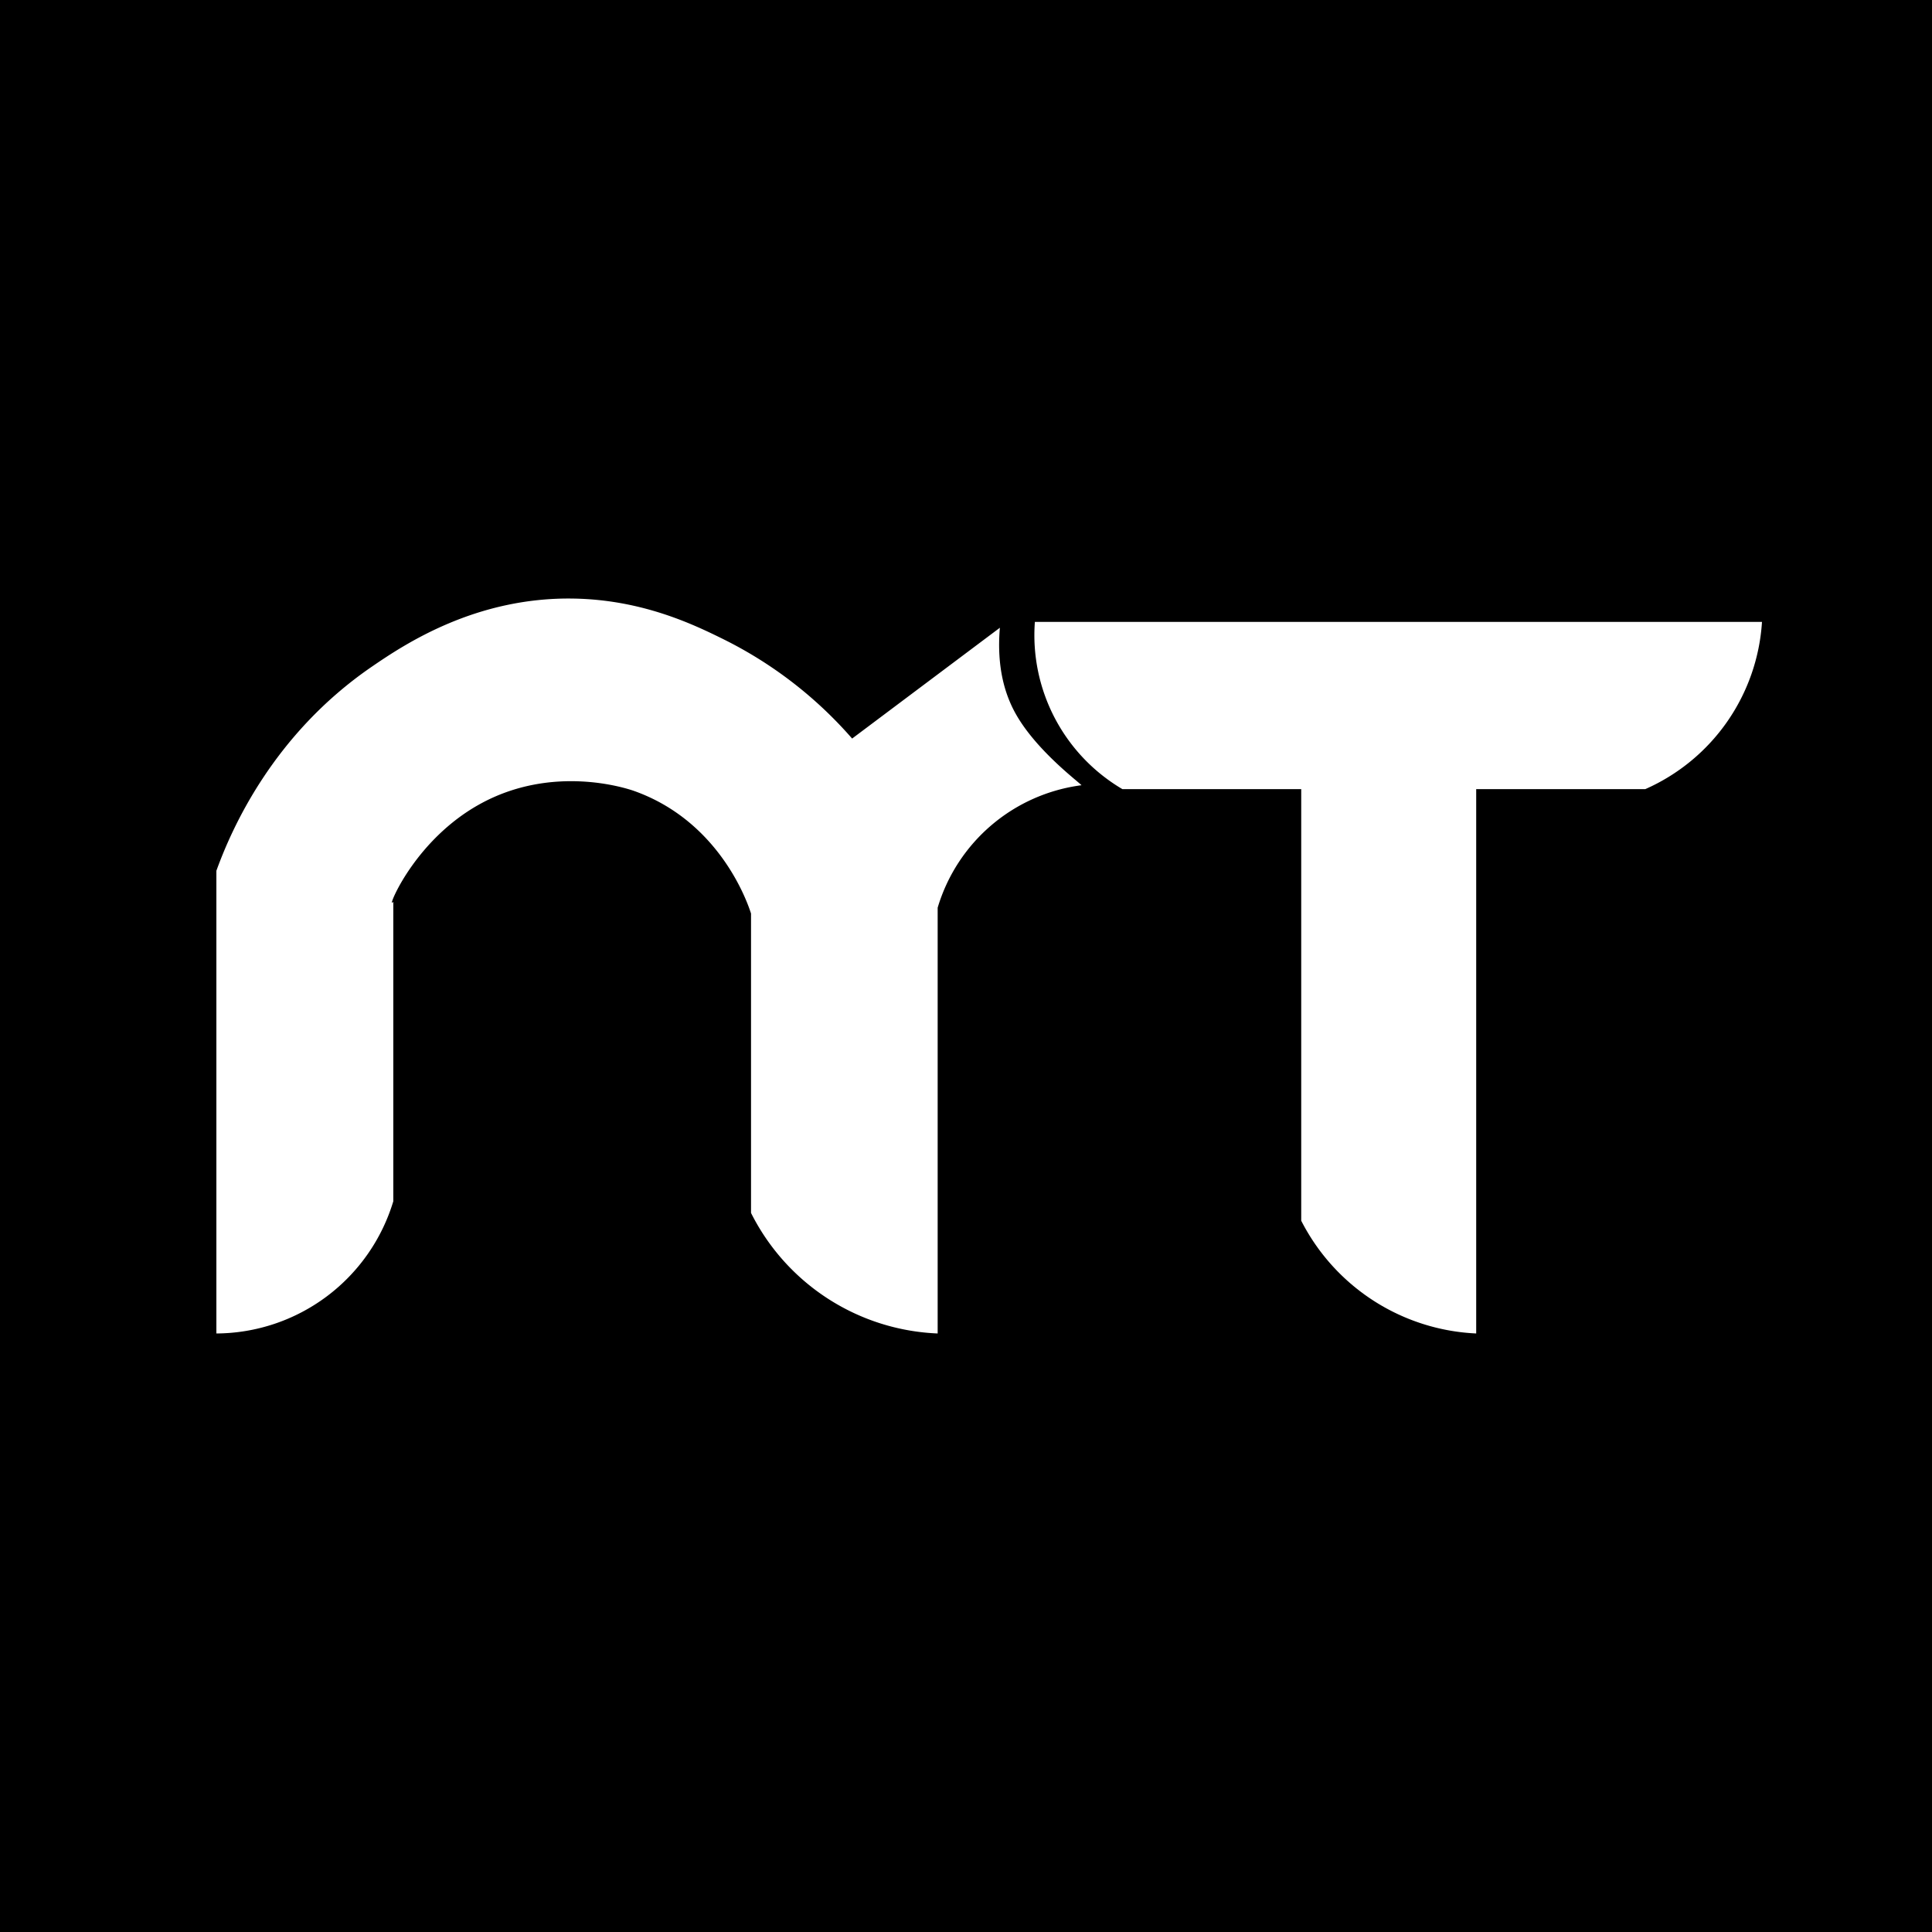 <svg id="图层_1" data-name="图层 1" xmlns="http://www.w3.org/2000/svg" viewBox="0 0 1000 1000"><title>MT</title><rect width="1000" height="1000"/><path d="M112,690.202V450.705c7.577-20.914,28.812-70.248,80.503-105.66,17.033-11.669,53.867-36.173,104.654-35.22,35.453.665,61.952,13.441,77.484,21.132a214.709,214.709,0,0,1,66.415,51.321l76.478-57.358c-1.784,20.877,2.866,34.921,8.05,44.277,10.29,18.571,31.492,34.572,34.214,37.233a89.792,89.792,0,0,0-74.465,63.396V690.202a113.233,113.233,0,0,1-96.604-62.39V472.844c-1.57-4.97-15.796-47.457-60.377-63.396-3.307-1.182-42.267-14.395-80.503,7.044-31.927,17.902-45.742,50.092-44.985,50.738.082.07.408-.172.708-.423V621.774A96.169,96.169,0,0,1,112,690.202Z" style="fill:#fff"/><path d="M535.648,321.9H912a101.599,101.599,0,0,1-60.377,86.541H764.076v281.761a107.171,107.171,0,0,1-90.566-58.365V408.441H580.931A92.496,92.496,0,0,1,535.648,321.9Z" style="fill:#fff"/></svg>